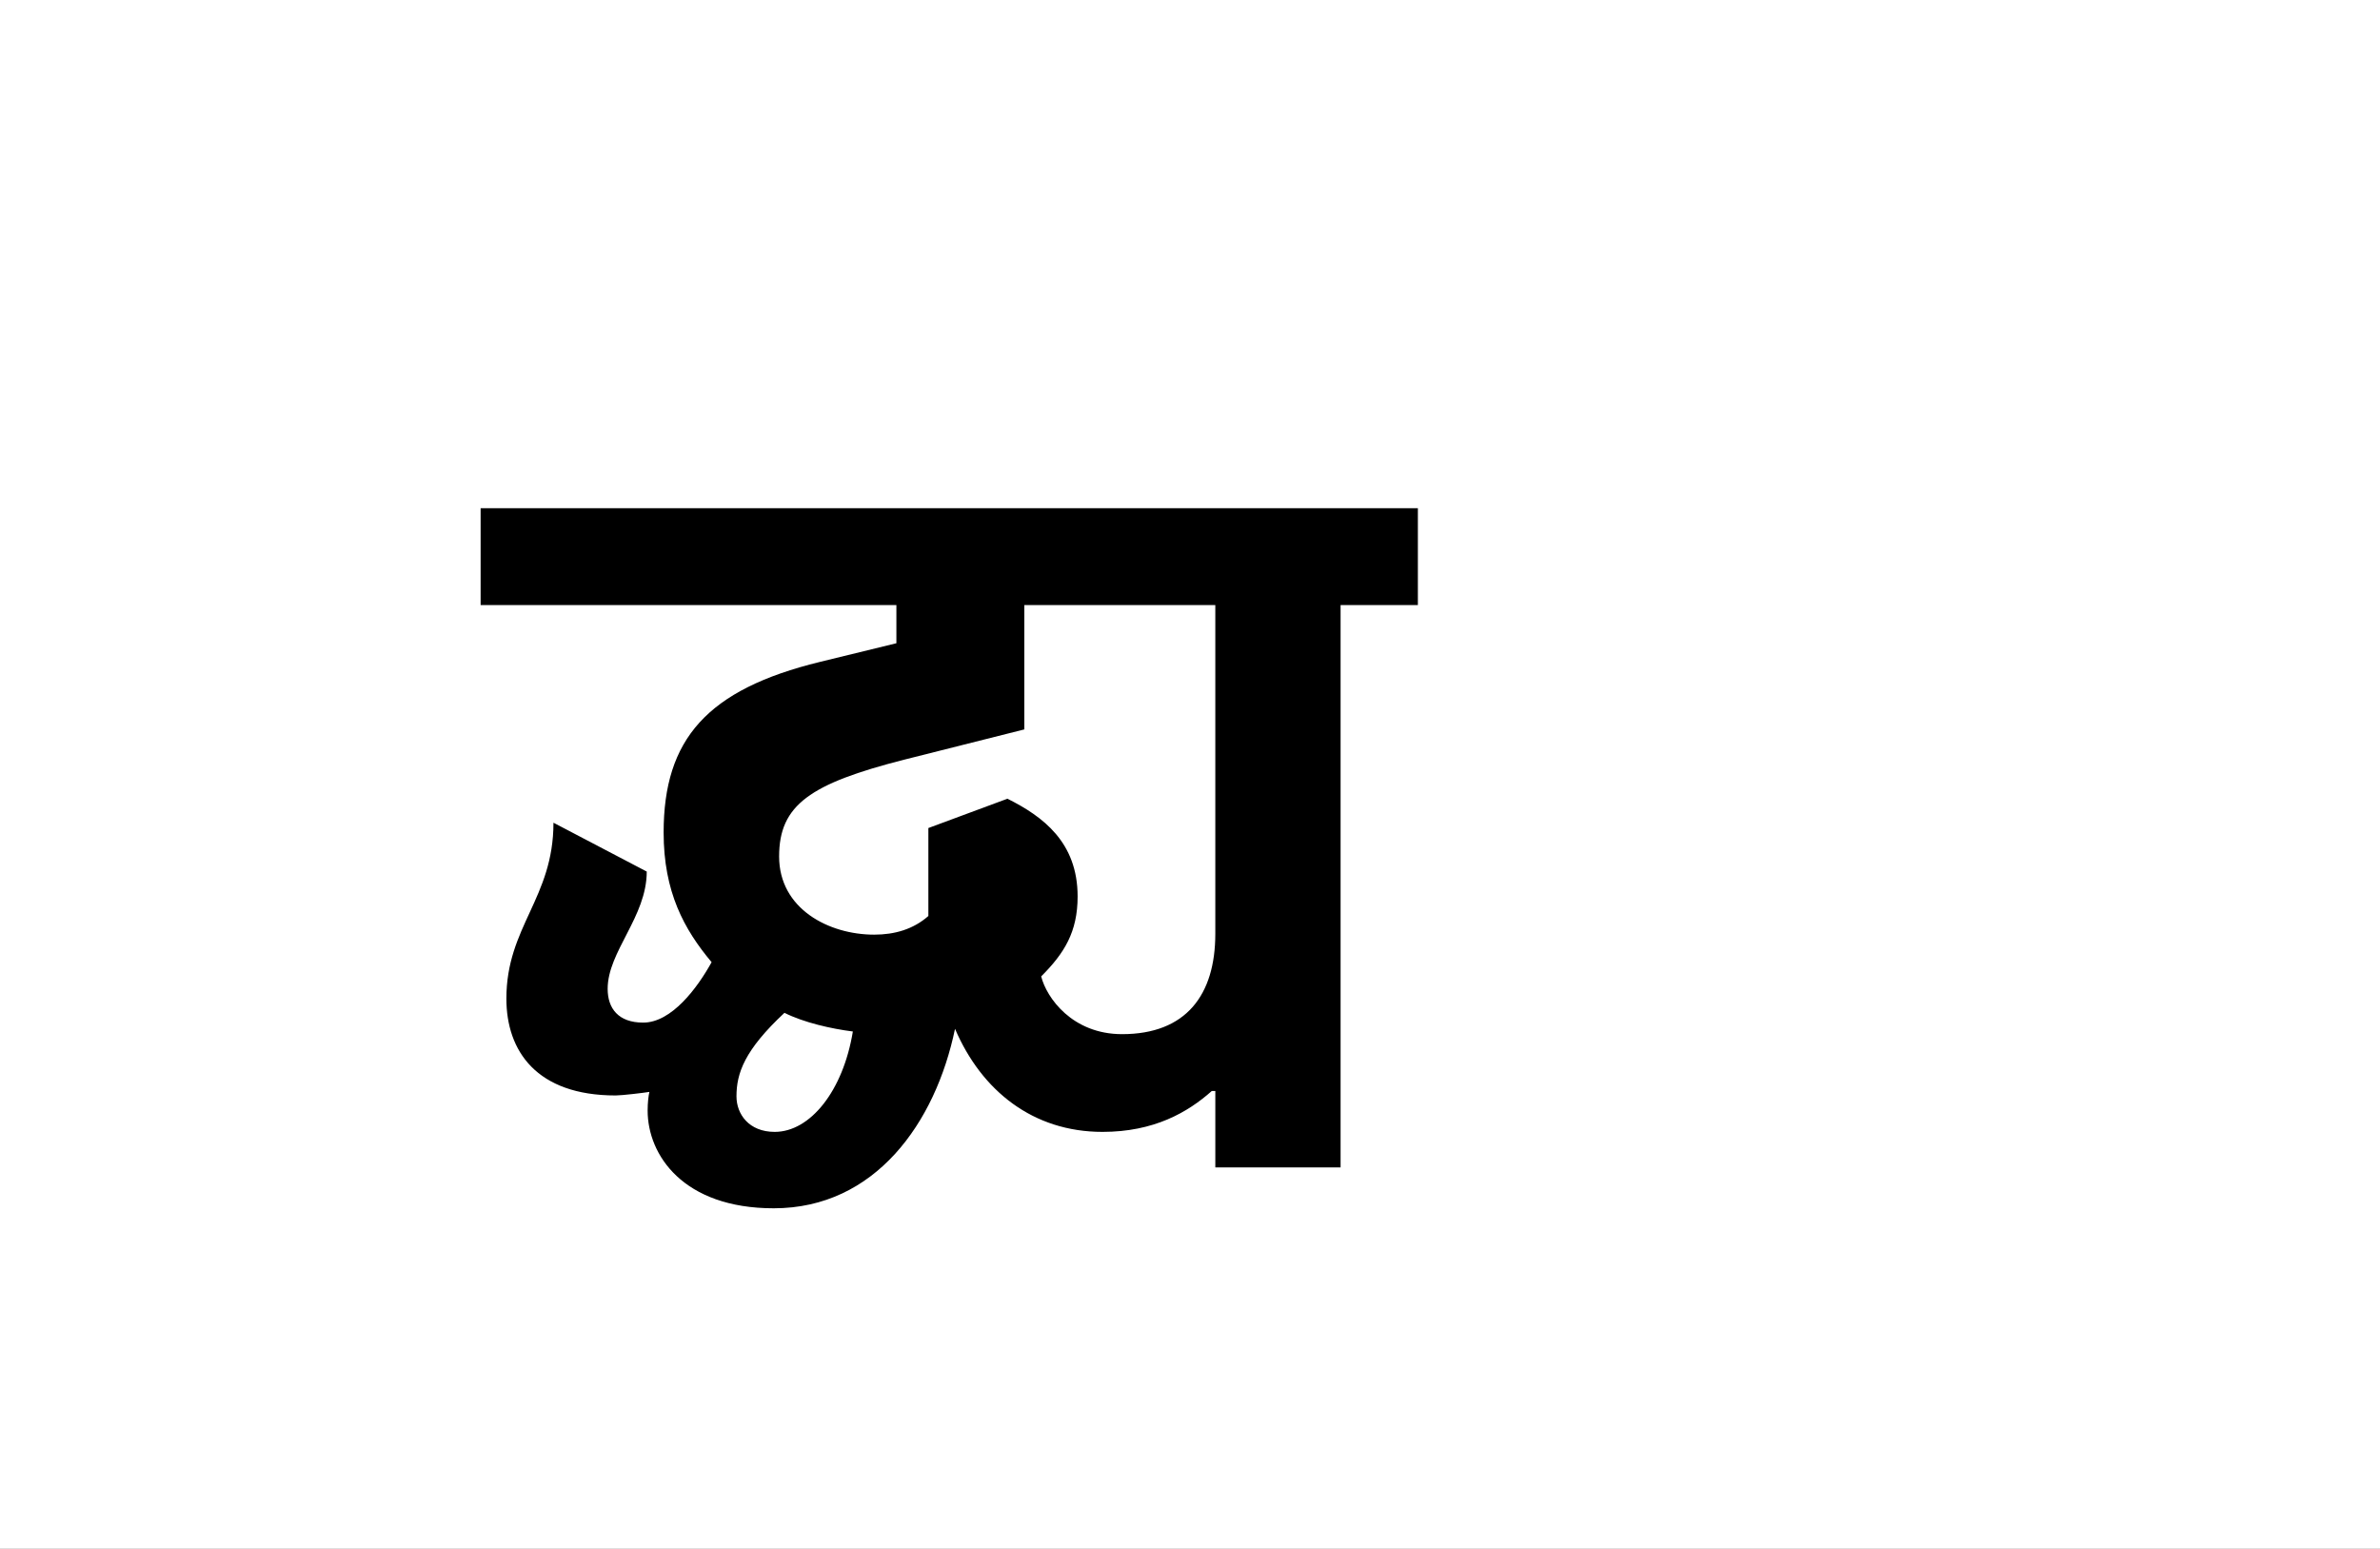 <?xml version="1.0" encoding="UTF-8"?>
<svg height="1743" version="1.1" width="2679" xmlns="http://www.w3.org/2000/svg" xmlns:xlink="http://www.w3.org/1999/xlink">
 <rect width="100%" height="100%" fill="#808080" stroke="none"/>
 <path d="M0,0 l2679,0 l0,1743 l-2679,0 Z M0,0" fill="rgb(255,255,255)" transform="matrix(1,0,0,-1,0,1743)"/>
 <path d="M504,85 c30,-70,88,-116,166,-116 c58,0,96,22,123,46 l4,0 l0,-86 l141,0 l0,633 l87,0 l0,109 l-1055,0 l0,-109 l468,0 l0,-43 l-86,-21 c-127,-31,-176,-87,-176,-192 c0,-67,23,-109,54,-146 c-16,-29,-45,-68,-77,-68 c-28,0,-40,16,-40,38 c0,42,44,81,44,132 l-105,55 c0,-85,-53,-117,-53,-198 c0,-59,34,-109,123,-109 c7,0,32,3,38,4 c-1,-4,-2,-12,-2,-21 c0,-50,40,-110,142,-110 c114,0,182,96,204,202 Z M258,9 c0,26,9,52,54,94 c22,-11,53,-18,77,-21 c-11,-67,-48,-113,-88,-113 c-29,0,-43,20,-43,40 Z M601,144 c26,26,41,50,41,90 c0,61,-39,90,-79,110 l-89,-33 l0,-99 c-17,-15,-38,-21,-61,-21 c-51,0,-107,29,-107,88 c0,58,35,82,141,109 l135,34 l0,140 l215,0 l0,-370 c0,-69,-33,-113,-105,-113 c-56,0,-85,41,-91,65 Z M601,144" fill="rgb(0,0,0)" transform="matrix(1,0,0,-1,571,1243)"/>
</svg>